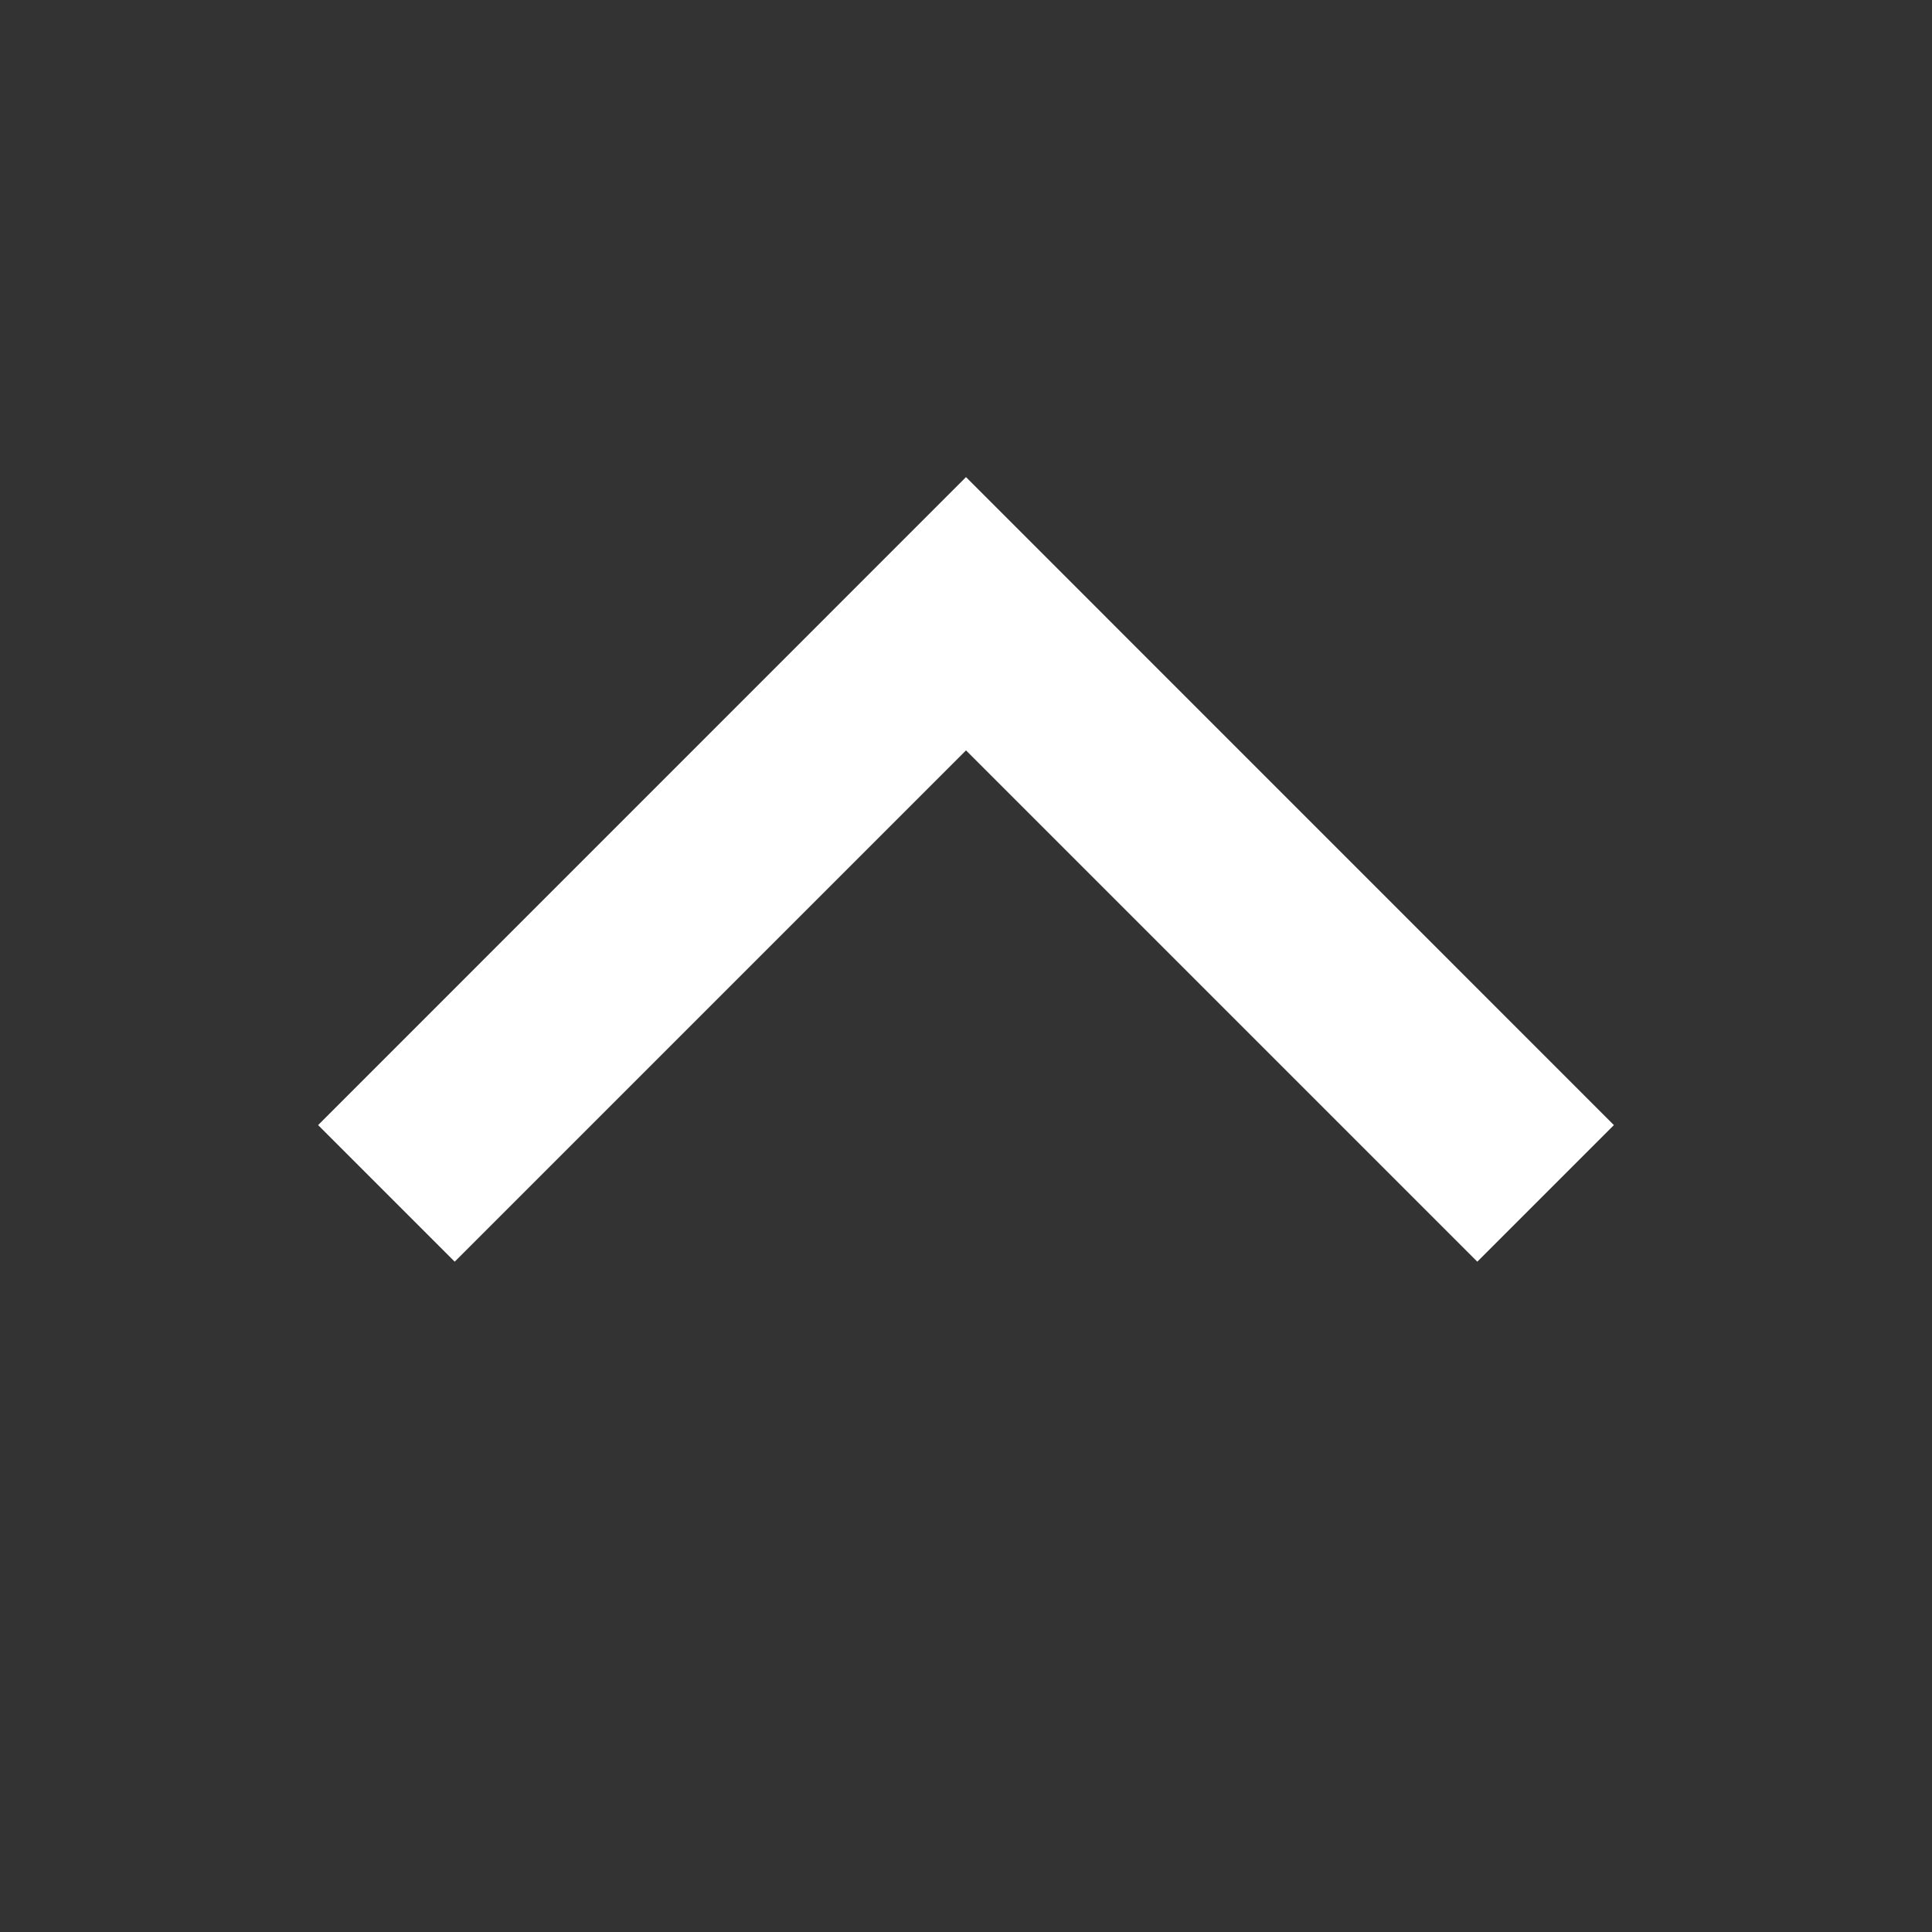 <svg width="20" height="20" viewBox="0 0 20 20" fill="none" xmlns="http://www.w3.org/2000/svg">
<rect x="0" y="0" width="20" height="20" fill="#333333" stroke="none"/>
<path fill-rule="evenodd" clip-rule="evenodd" d="M10 7.768L15.293 13.061L16.707 11.647L10 4.939L3.293 11.647L4.707 13.061L10 7.768Z" fill="white"/>
</svg>
